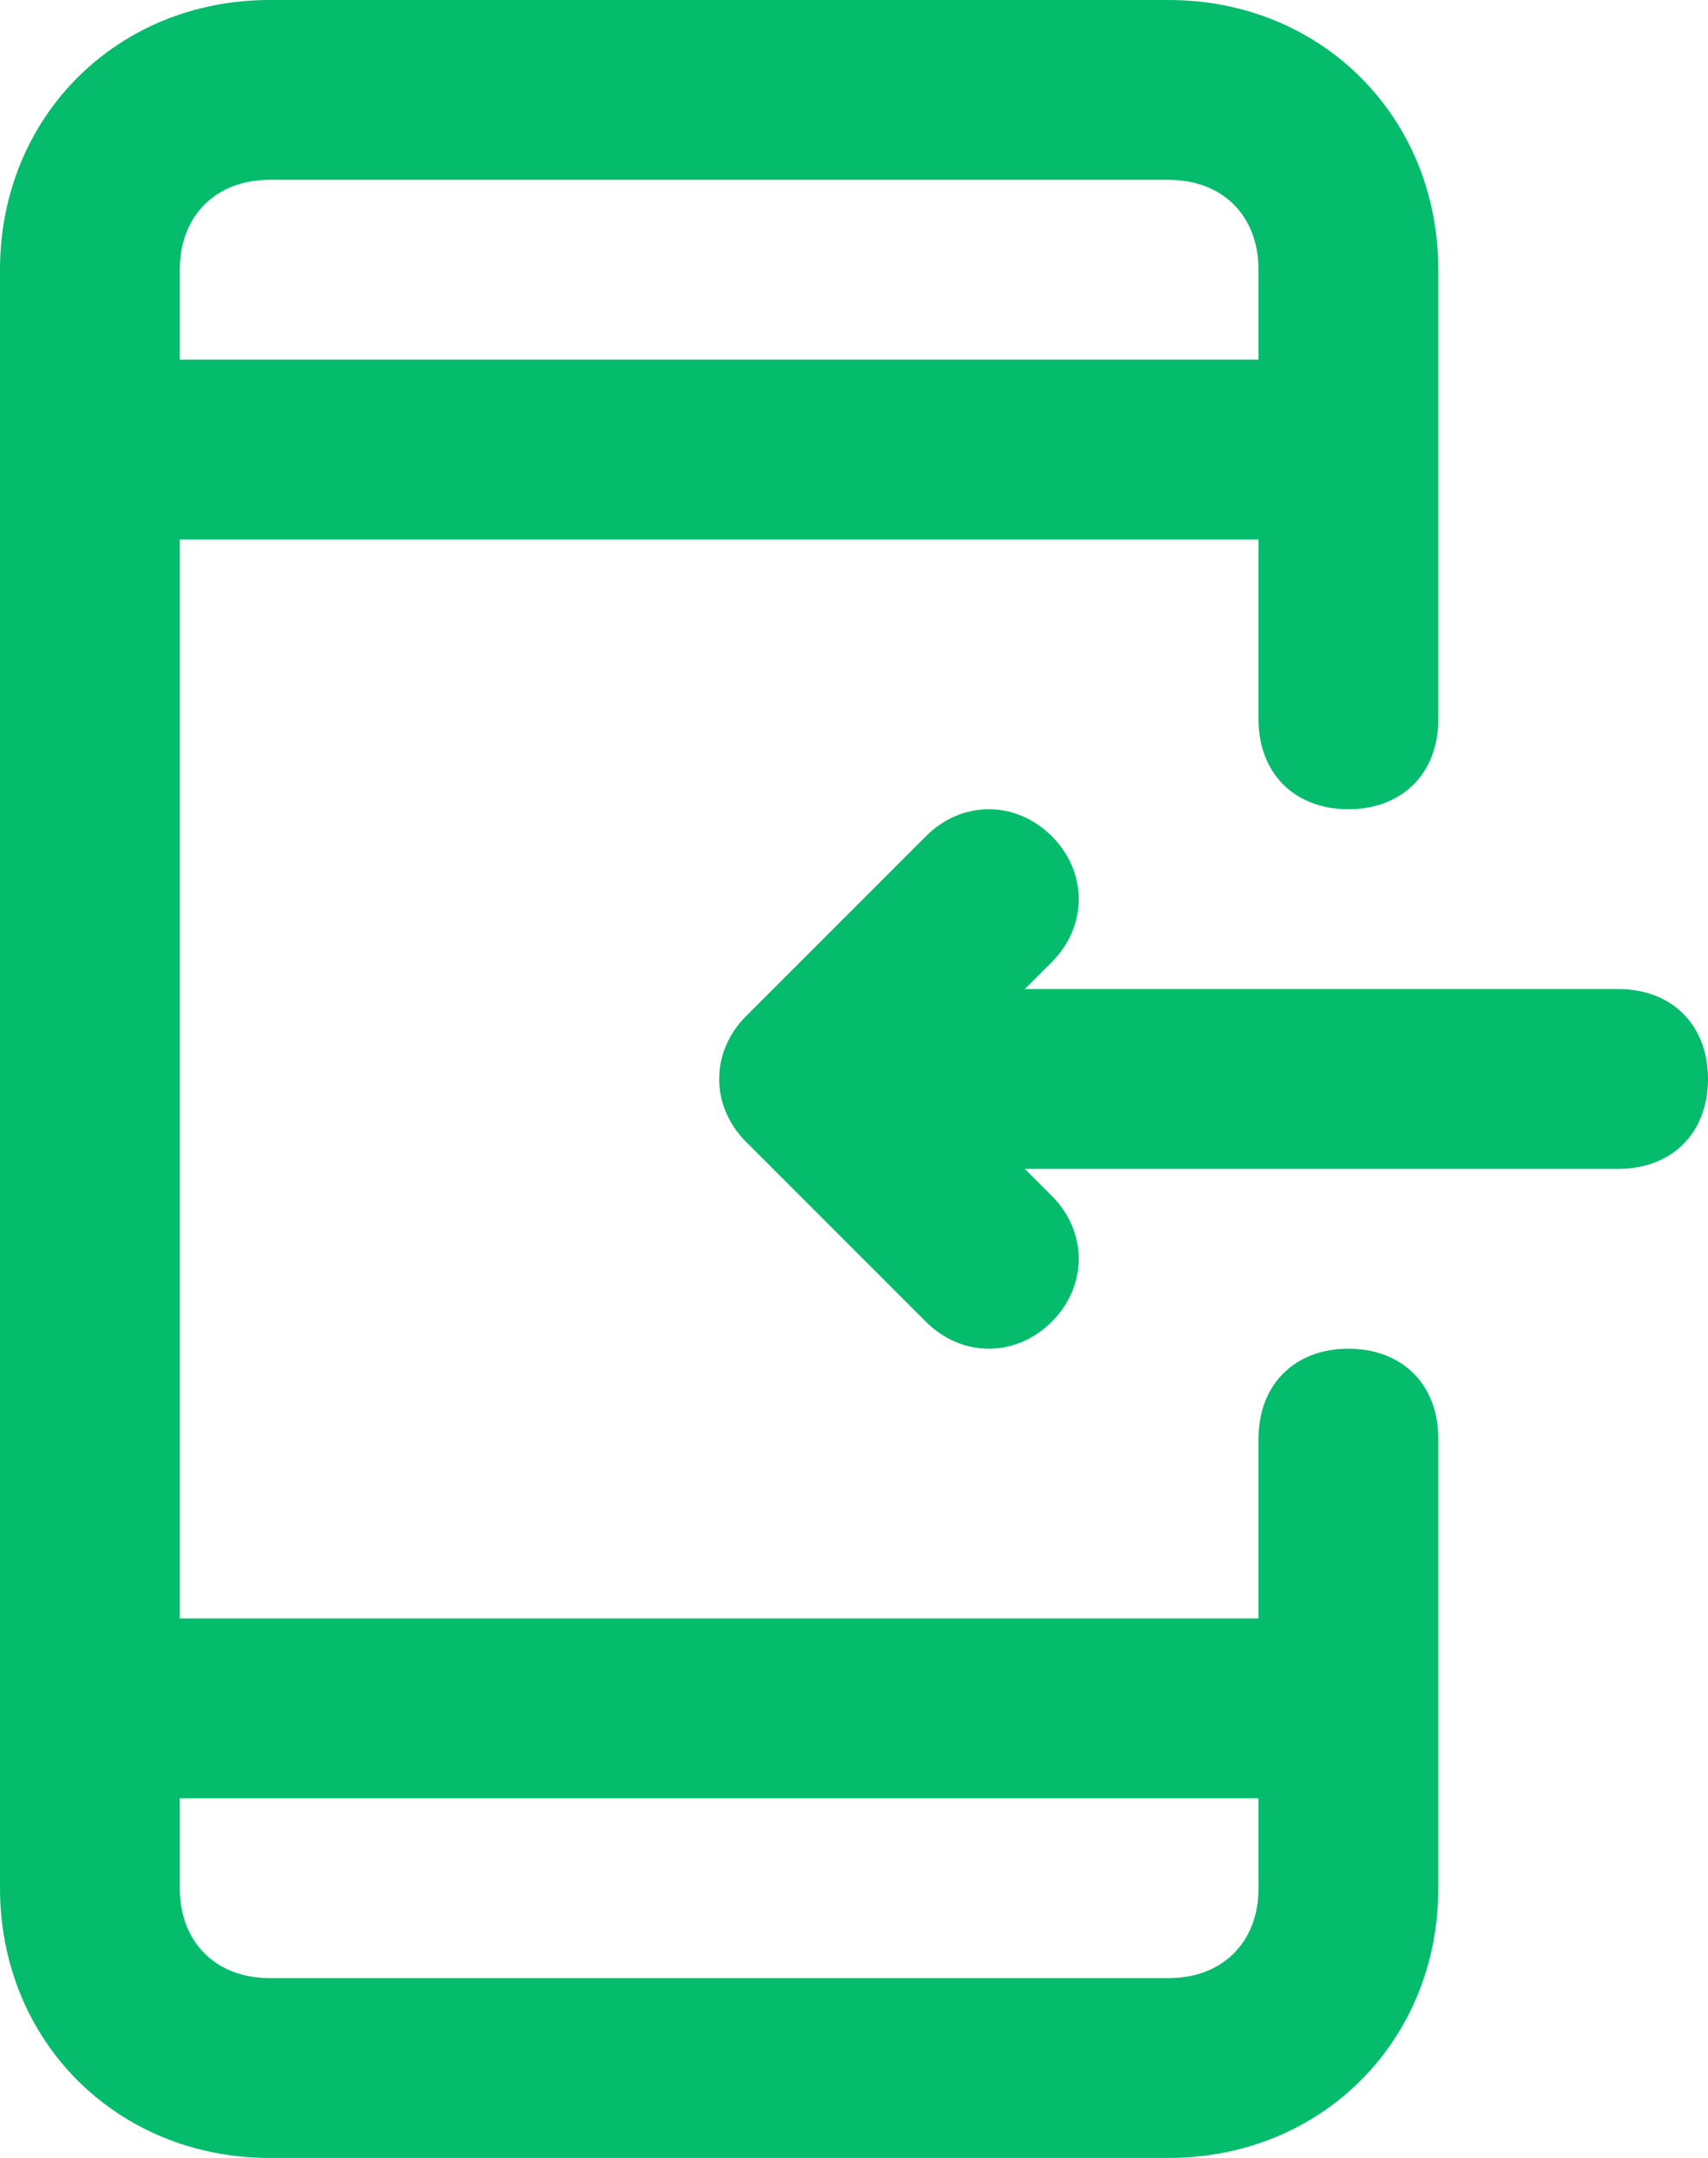 <?xml version="1.0" encoding="UTF-8"?>
<svg width="19px" height="24px" viewBox="0 0 19 24" version="1.1" xmlns="http://www.w3.org/2000/svg" xmlns:xlink="http://www.w3.org/1999/xlink">
    <!-- Generator: Sketch 52.4 (67378) - http://www.bohemiancoding.com/sketch -->
    <title>noun_Incoming Call_1097066_000000</title>
    <desc>Created with Sketch.</desc>
    <g id="Page-1" stroke="none" stroke-width="1" fill="none" fill-rule="evenodd">
        <g id="Merchant-Portal---Dashboard-V2" transform="translate(-94, -599)" fill="#04BC6C" fill-rule="nonzero">
            <g id="Group-11" transform="translate(50, 566)">
                <g id="Group-14" transform="translate(25, 0)">
                    <g id="Group-15" transform="translate(2, 20)">
                        <g id="noun_Incoming-Call_1097066_000000" transform="translate(17, 13)">
                            <path d="M15,15 C14.4,15 14,15.4 14,16 L14,18 L2,18 L2,6 L14,6 L14,8 C14,8.6 14.4,9 15,9 C15.6,9 16,8.6 16,8 L16,3 C16,1.3 14.7,0 13,0 L3,0 C1.3,0 0,1.3 0,3 L0,21 C0,22.7 1.3,24 3,24 L13,24 C14.7,24 16,22.7 16,21 L16,16 C16,15.4 15.6,15 15,15 Z M3,2 L13,2 C13.6,2 14,2.4 14,3 L14,4 L2,4 L2,3 C2,2.4 2.4,2 3,2 Z M13,22 L3,22 C2.4,22 2,21.6 2,21 L2,20 L14,20 L14,21 C14,21.6 13.6,22 13,22 Z" id="Shape"></path>
                            <path d="M18,11 L11.4,11 L11.7,10.7 C12.1,10.3 12.1,9.7 11.7,9.3 C11.3,8.9 10.7,8.9 10.3,9.3 L8.3,11.3 C7.9,11.7 7.9,12.3 8.3,12.7 L10.3,14.7 C10.7,15.1 11.3,15.1 11.7,14.7 C12.1,14.3 12.1,13.7 11.7,13.3 L11.4,13 L18,13 C18.6,13 19,12.6 19,12 C19,11.4 18.6,11 18,11 Z" id="Shape"></path>
                        </g>
                    </g>
                </g>
            </g>
        </g>
    </g>
</svg>